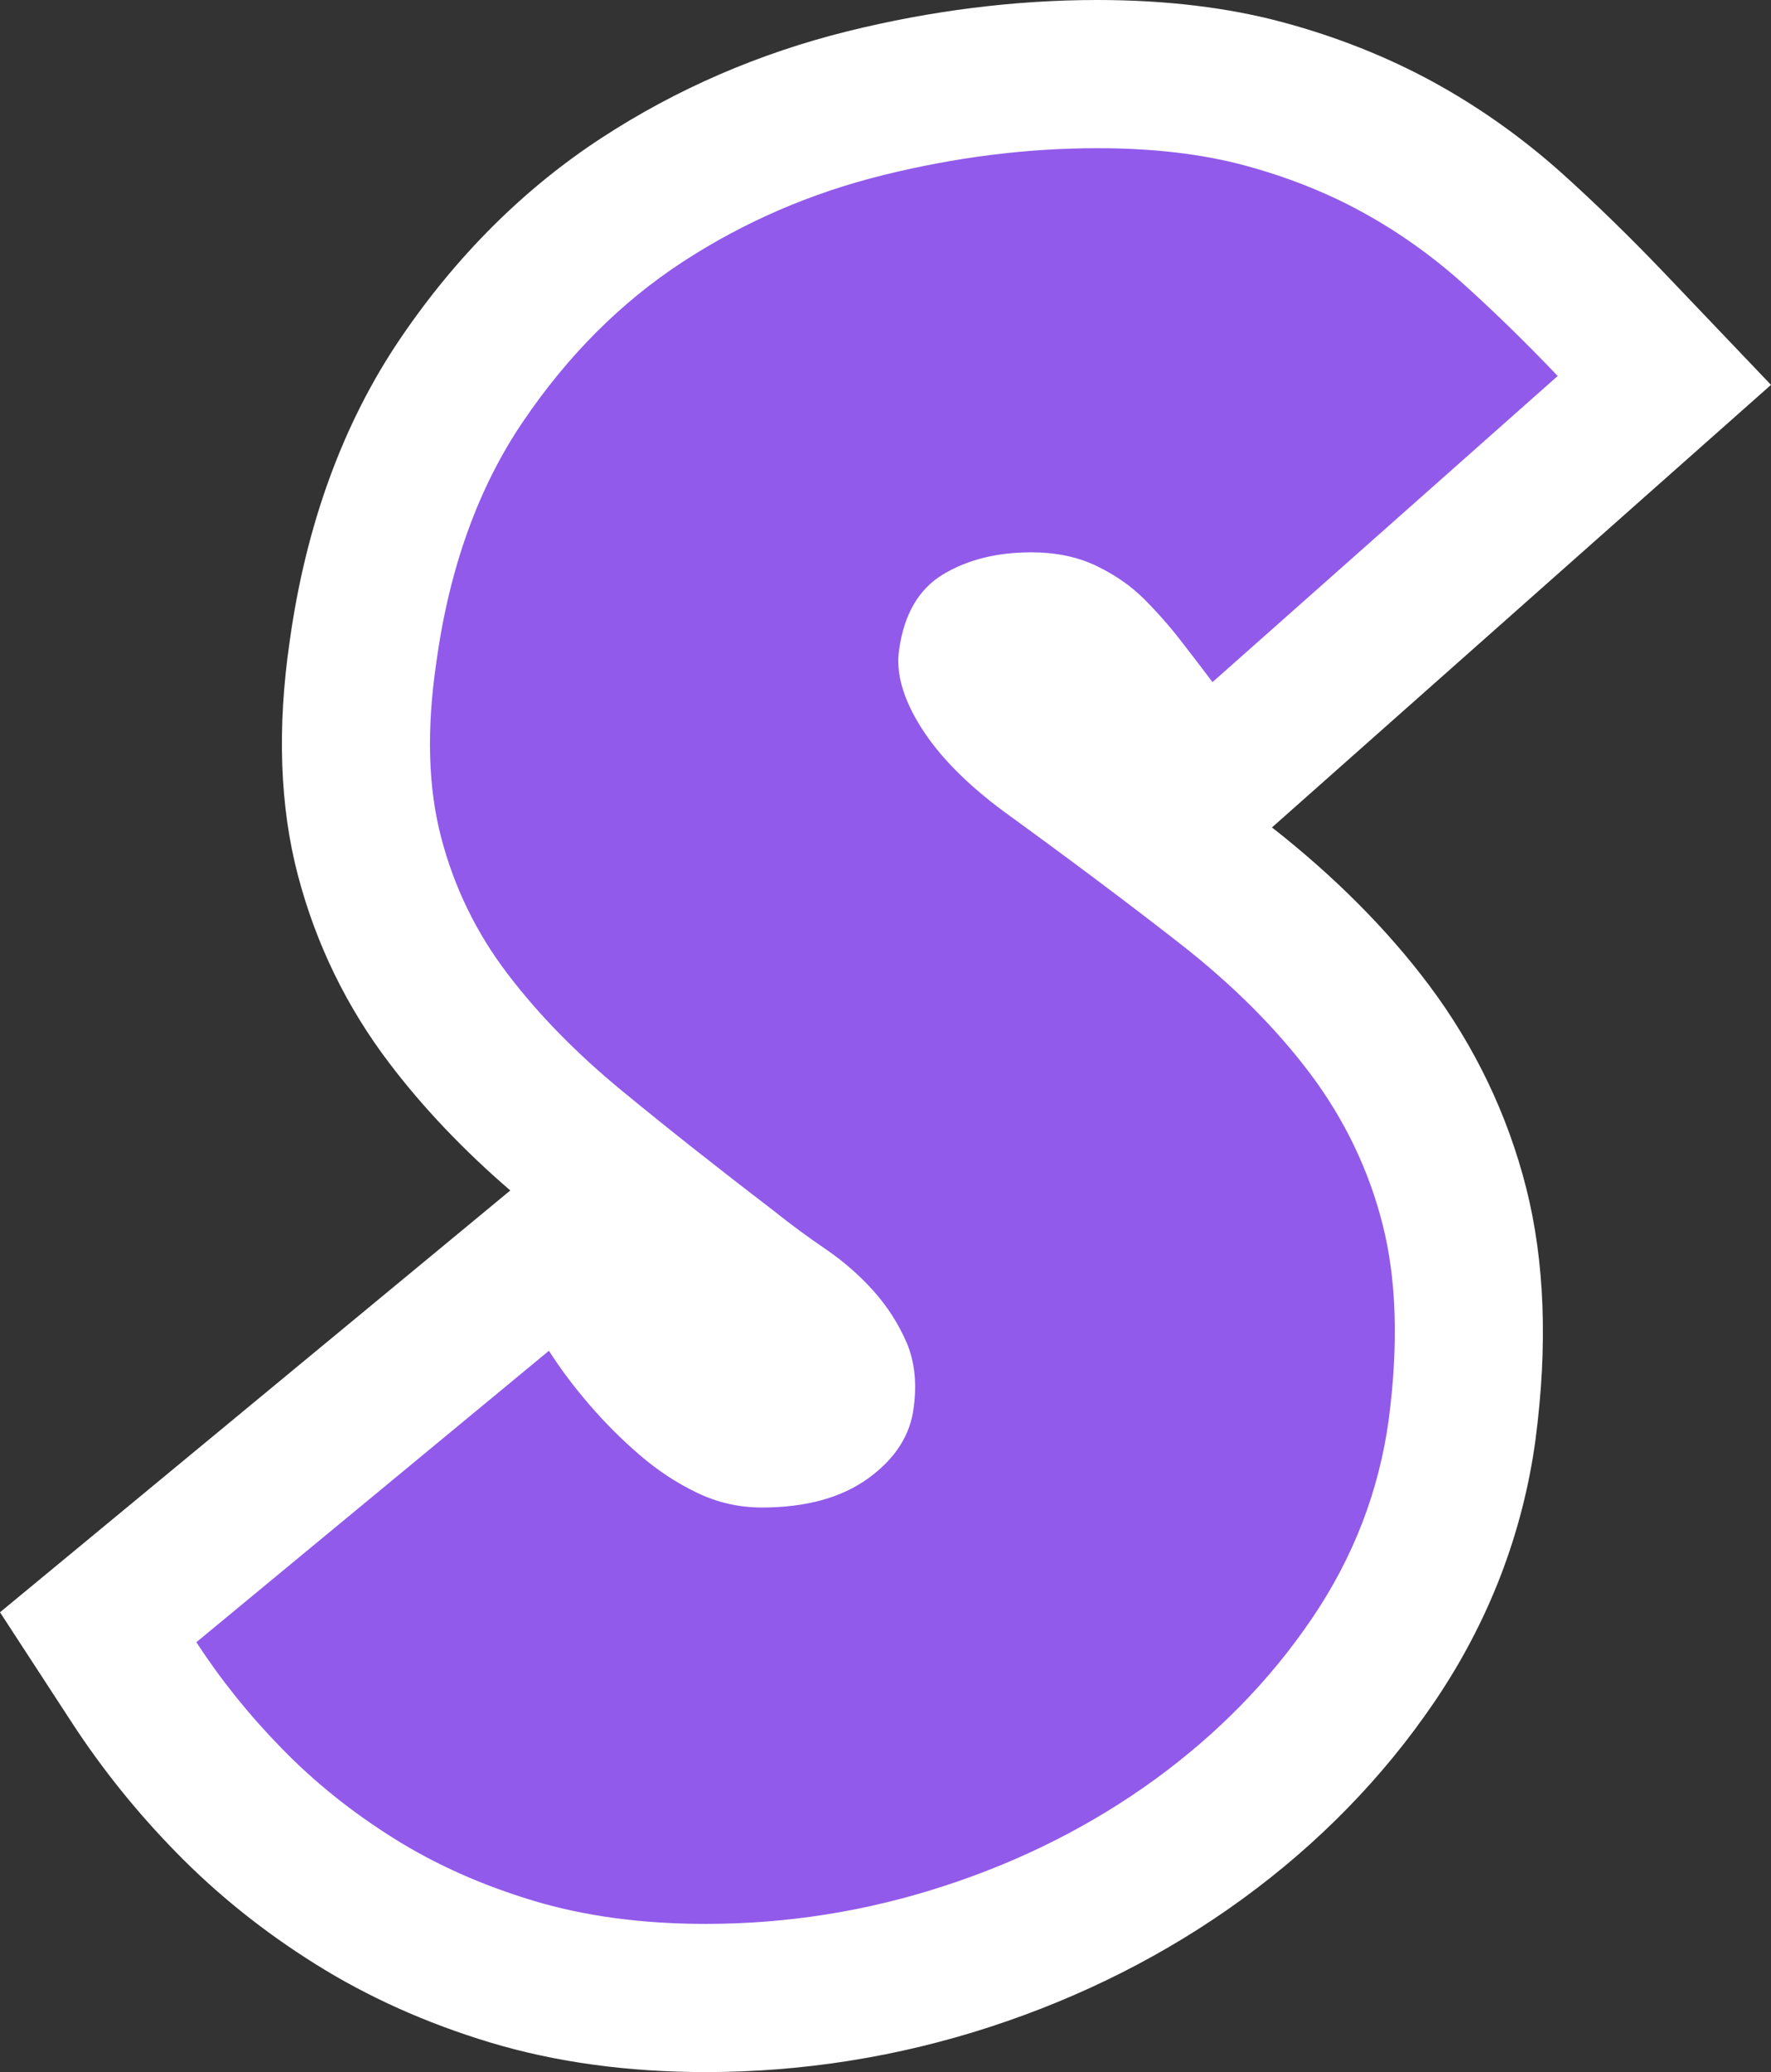 <svg xmlns="http://www.w3.org/2000/svg" width="35.862" height="41.946" viewBox="0 0 35.862 41.946"><rect x="0" y="0" width="35.862" height="41.946" fill="#333333" stroke="none"/><defs><style>.a{fill:#915aea;}.b,.c{stroke:none;}.c{fill:#fff;}</style></defs><g class="a" transform="translate(-1162.263 -328.715)"><path class="b" d="M 1176.552 369.161 C 1175.12 369.161 1173.798 368.981 1172.623 368.626 C 1171.457 368.275 1170.383 367.793 1169.432 367.194 C 1168.495 366.607 1167.643 365.923 1166.901 365.163 C 1166.179 364.426 1165.533 363.623 1164.982 362.779 L 1164.251 361.656 L 1165.283 360.803 L 1172.424 354.903 L 1173.735 353.819 L 1174.646 355.256 C 1174.832 355.549 1175.063 355.857 1175.333 356.17 C 1175.597 356.478 1175.885 356.766 1176.191 357.029 L 1176.193 357.03 L 1176.195 357.032 C 1176.459 357.26 1176.731 357.44 1177.027 357.581 C 1177.238 357.683 1177.455 357.732 1177.692 357.732 C 1178.257 357.732 1178.686 357.628 1178.968 357.424 C 1179.254 357.216 1179.269 357.082 1179.276 357.025 L 1179.277 357.014 L 1179.279 357.002 C 1179.308 356.783 1179.296 356.608 1179.242 356.483 C 1179.14 356.25 1179.005 356.041 1178.831 355.844 C 1178.629 355.62 1178.395 355.417 1178.136 355.24 C 1177.749 354.977 1177.372 354.699 1177.016 354.415 C 1175.837 353.512 1174.822 352.71 1173.914 351.962 C 1172.901 351.13 1172.035 350.245 1171.342 349.33 C 1170.597 348.353 1170.059 347.249 1169.746 346.051 C 1169.432 344.857 1169.387 343.465 1169.613 341.915 C 1169.908 339.778 1170.583 337.923 1171.617 336.4 C 1172.633 334.904 1173.859 333.681 1175.261 332.764 C 1176.635 331.867 1178.158 331.207 1179.787 330.804 C 1181.364 330.413 1182.945 330.215 1184.485 330.215 C 1185.735 330.215 1186.868 330.349 1187.85 330.614 C 1188.819 330.875 1189.731 331.236 1190.558 331.687 C 1191.379 332.136 1192.157 332.685 1192.87 333.322 L 1192.873 333.324 L 1192.875 333.326 C 1193.536 333.919 1194.214 334.58 1194.891 335.29 L 1195.966 336.416 L 1194.801 337.448 L 1187.811 343.646 L 1186.596 344.723 L 1185.618 343.426 C 1185.426 343.171 1185.213 342.893 1184.985 342.599 C 1184.794 342.353 1184.591 342.123 1184.366 341.898 C 1184.224 341.757 1184.036 341.629 1183.811 341.521 C 1183.638 341.438 1183.413 341.396 1183.146 341.396 C 1182.731 341.396 1182.39 341.474 1182.133 341.628 C 1182.023 341.694 1181.974 341.942 1181.954 342.084 L 1181.954 342.087 L 1181.953 342.09 C 1181.953 342.092 1181.942 342.257 1182.184 342.642 C 1182.446 343.058 1182.885 343.495 1183.488 343.941 C 1184.824 344.911 1186.037 345.821 1187.094 346.645 C 1188.254 347.554 1189.23 348.532 1189.999 349.556 C 1190.81 350.639 1191.387 351.843 1191.715 353.136 C 1192.042 354.427 1192.094 355.942 1191.872 357.641 L 1191.872 357.645 L 1191.871 357.649 C 1191.643 359.329 1191.035 360.905 1190.063 362.332 C 1189.129 363.707 1187.941 364.924 1186.533 365.949 C 1185.135 366.965 1183.56 367.762 1181.851 368.319 C 1180.137 368.878 1178.354 369.161 1176.552 369.161 Z"/><path class="c" d="M 1184.485 331.715 C 1183.063 331.715 1181.617 331.896 1180.147 332.26 C 1178.675 332.625 1177.321 333.211 1176.082 334.02 C 1174.841 334.831 1173.767 335.904 1172.858 337.243 C 1171.948 338.582 1171.362 340.21 1171.098 342.127 C 1170.899 343.483 1170.932 344.665 1171.197 345.671 C 1171.461 346.68 1171.908 347.598 1172.537 348.424 C 1173.164 349.25 1173.94 350.043 1174.867 350.804 C 1175.791 351.564 1176.817 352.373 1177.941 353.234 C 1178.27 353.497 1178.618 353.754 1178.982 354.001 C 1179.344 354.249 1179.667 354.531 1179.948 354.844 C 1180.229 355.159 1180.453 355.506 1180.618 355.885 C 1180.782 356.266 1180.832 356.703 1180.766 357.199 C 1180.7 357.762 1180.395 358.241 1179.849 358.638 C 1179.303 359.034 1178.584 359.232 1177.692 359.232 C 1177.229 359.232 1176.791 359.133 1176.379 358.934 C 1175.964 358.736 1175.577 358.48 1175.214 358.167 C 1174.849 357.853 1174.51 357.515 1174.197 357.149 C 1173.883 356.786 1173.61 356.423 1173.379 356.059 L 1166.239 361.959 C 1166.735 362.72 1167.312 363.439 1167.975 364.116 C 1168.636 364.794 1169.388 365.397 1170.23 365.925 C 1171.073 366.455 1172.016 366.876 1173.057 367.19 C 1174.097 367.504 1175.263 367.661 1176.552 367.661 C 1178.205 367.661 1179.816 367.405 1181.386 366.892 C 1182.955 366.381 1184.377 365.661 1185.651 364.736 C 1186.922 363.81 1187.981 362.727 1188.823 361.488 C 1189.666 360.249 1190.187 358.901 1190.385 357.447 C 1190.583 355.927 1190.542 354.613 1190.261 353.505 C 1189.981 352.399 1189.492 351.382 1188.799 350.456 C 1188.105 349.532 1187.228 348.655 1186.171 347.828 C 1185.113 347.002 1183.923 346.11 1182.601 345.151 C 1181.84 344.589 1181.279 344.019 1180.915 343.441 C 1180.551 342.863 1180.402 342.341 1180.468 341.879 C 1180.568 341.152 1180.866 340.639 1181.362 340.341 C 1181.857 340.044 1182.452 339.896 1183.146 339.896 C 1183.642 339.896 1184.08 339.987 1184.46 340.168 C 1184.839 340.35 1185.161 340.573 1185.427 340.838 C 1185.692 341.103 1185.939 341.382 1186.171 341.681 C 1186.402 341.978 1186.616 342.259 1186.816 342.523 L 1193.806 336.326 C 1193.144 335.632 1192.499 335.005 1191.872 334.441 C 1191.243 333.88 1190.565 333.4 1189.84 333.004 C 1189.112 332.606 1188.318 332.293 1187.46 332.062 C 1186.6 331.831 1185.609 331.715 1184.485 331.715 M 1184.485 328.715 C 1185.867 328.715 1187.131 328.867 1188.241 329.166 C 1189.323 329.457 1190.345 329.862 1191.277 330.37 C 1192.199 330.874 1193.07 331.49 1193.869 332.202 L 1193.873 332.206 L 1193.878 332.21 C 1194.567 332.829 1195.273 333.517 1195.977 334.254 L 1198.125 336.506 L 1195.796 338.57 L 1188.806 344.768 L 1188.02 345.465 L 1188.021 345.466 C 1189.282 346.454 1190.351 347.527 1191.198 348.655 C 1192.13 349.899 1192.792 351.282 1193.169 352.768 C 1193.542 354.244 1193.606 355.948 1193.359 357.836 L 1193.359 357.843 L 1193.358 357.85 C 1193.098 359.763 1192.406 361.555 1191.303 363.177 C 1190.272 364.693 1188.964 366.035 1187.416 367.161 C 1185.89 368.271 1184.174 369.139 1182.315 369.745 C 1180.451 370.353 1178.512 370.661 1176.552 370.661 C 1174.973 370.661 1173.505 370.459 1172.189 370.062 C 1170.896 369.672 1169.699 369.135 1168.635 368.465 C 1167.597 367.815 1166.654 367.058 1165.831 366.214 C 1165.038 365.405 1164.33 364.524 1163.726 363.598 L 1162.263 361.353 L 1164.328 359.647 L 1171.468 353.747 L 1172.596 352.814 C 1171.65 351.999 1170.828 351.135 1170.15 350.241 L 1170.15 350.241 C 1169.283 349.103 1168.659 347.821 1168.295 346.431 C 1167.93 345.044 1167.873 343.453 1168.128 341.704 C 1168.456 339.339 1169.212 337.271 1170.377 335.557 C 1171.504 333.897 1172.871 332.534 1174.441 331.509 C 1175.956 330.519 1177.634 329.792 1179.426 329.348 C 1181.121 328.928 1182.823 328.715 1184.485 328.715 Z"/></g></svg>